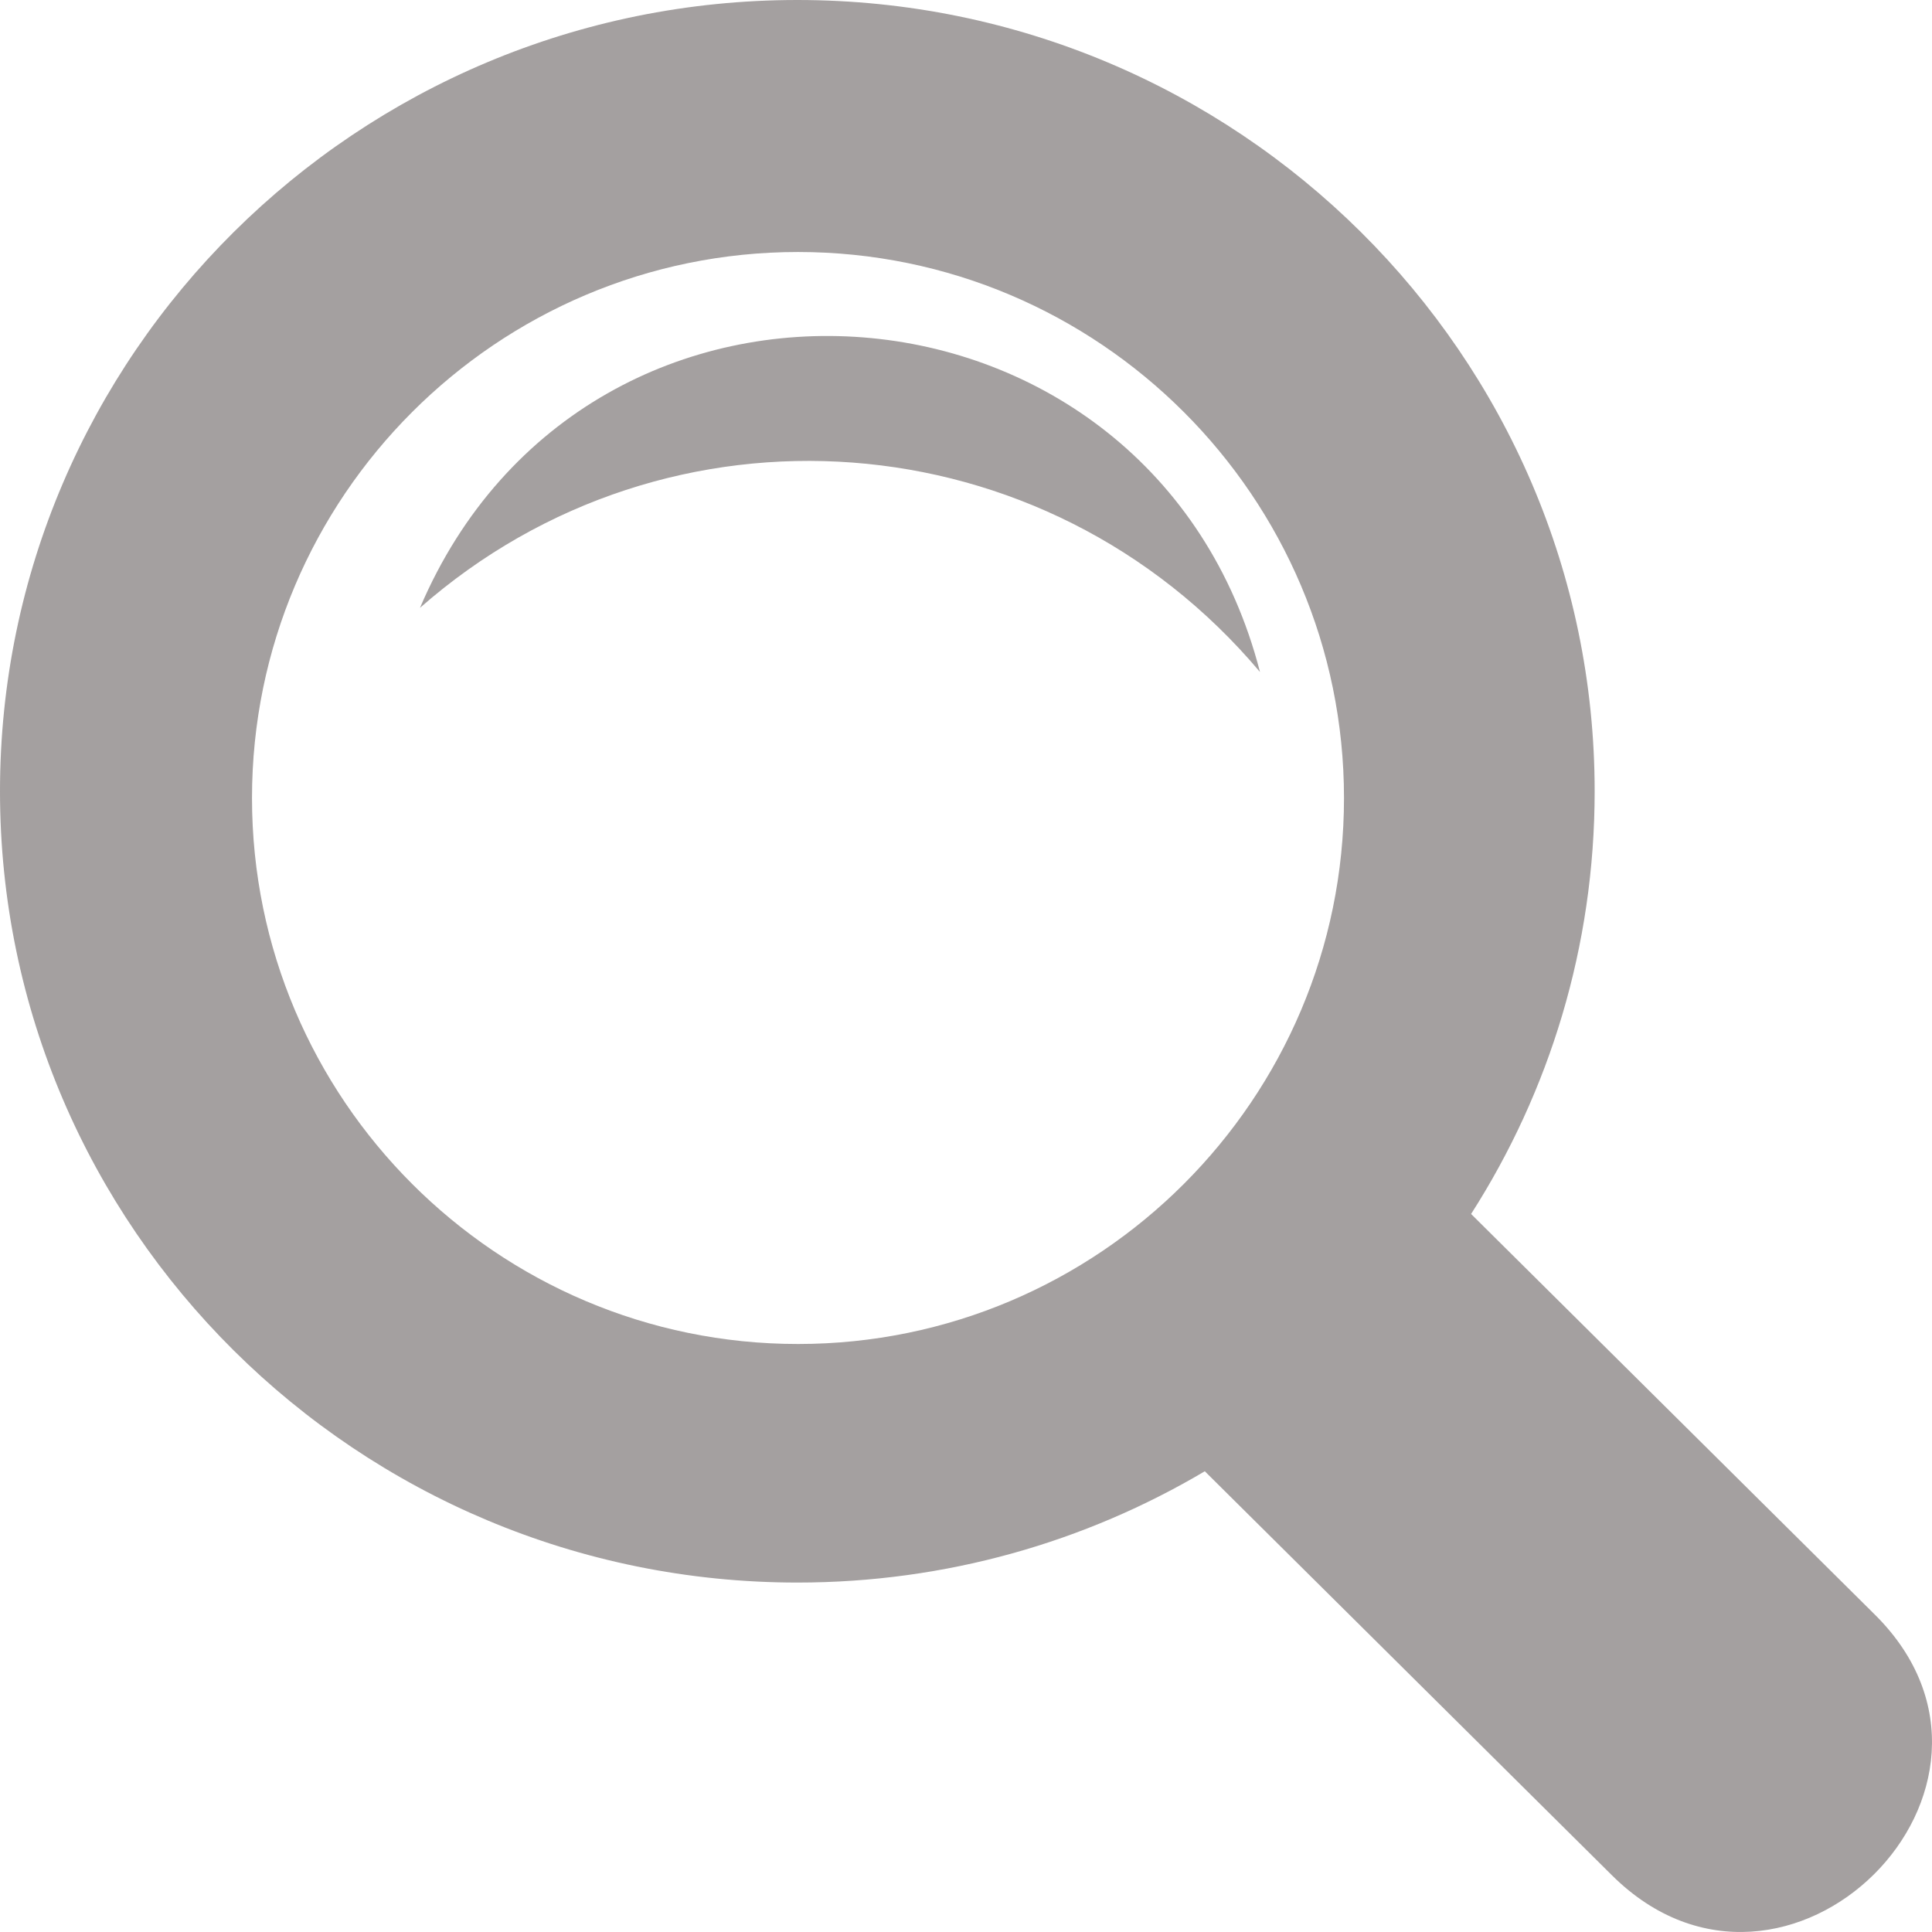 <?xml version="1.0" encoding="UTF-8"?>
<svg width="23px" height="23px" viewBox="0 0 23 23" version="1.1" xmlns="http://www.w3.org/2000/svg" xmlns:xlink="http://www.w3.org/1999/xlink">
    <!-- Generator: Sketch 55.1 (78136) - https://sketchapp.com -->
    <title>Shape</title>
    <desc>Created with Sketch.</desc>
    <g id="Symbols" stroke="none" stroke-width="1" fill="none" fill-rule="evenodd" opacity="0.404">
        <g id="Search-input" transform="translate(-24, -17)" fill="#1D1313" fill-rule="nonzero">
            <g id="iconmonstr-magnifier-4" transform="translate(24, 17)">
                <path d="M22.32,19.222 L17.513,14.452 C18.445,12.996 18.984,11.269 18.984,9.42 C18.984,4.226 14.726,0 9.492,0 C4.257,0 0,4.226 0,9.42 C0,14.614 4.257,18.84 9.493,18.84 C11.264,18.84 12.923,18.356 14.343,17.515 L19.192,22.327 C21.262,24.378 24.391,21.276 22.32,19.222 Z M3,9.5 C3,5.916 5.916,3 9.5,3 C13.084,3 16,5.916 16,9.5 C16,13.084 13.084,16 9.5,16 C5.916,16 3,13.084 3,9.5 L3,9.5 Z M5,7.236 C7,2.544 13.732,3.088 15,8 C12.446,4.966 7.952,4.64 5,7.236 Z" id="Shape"></path>
            </g>
        </g>
    </g>
</svg>